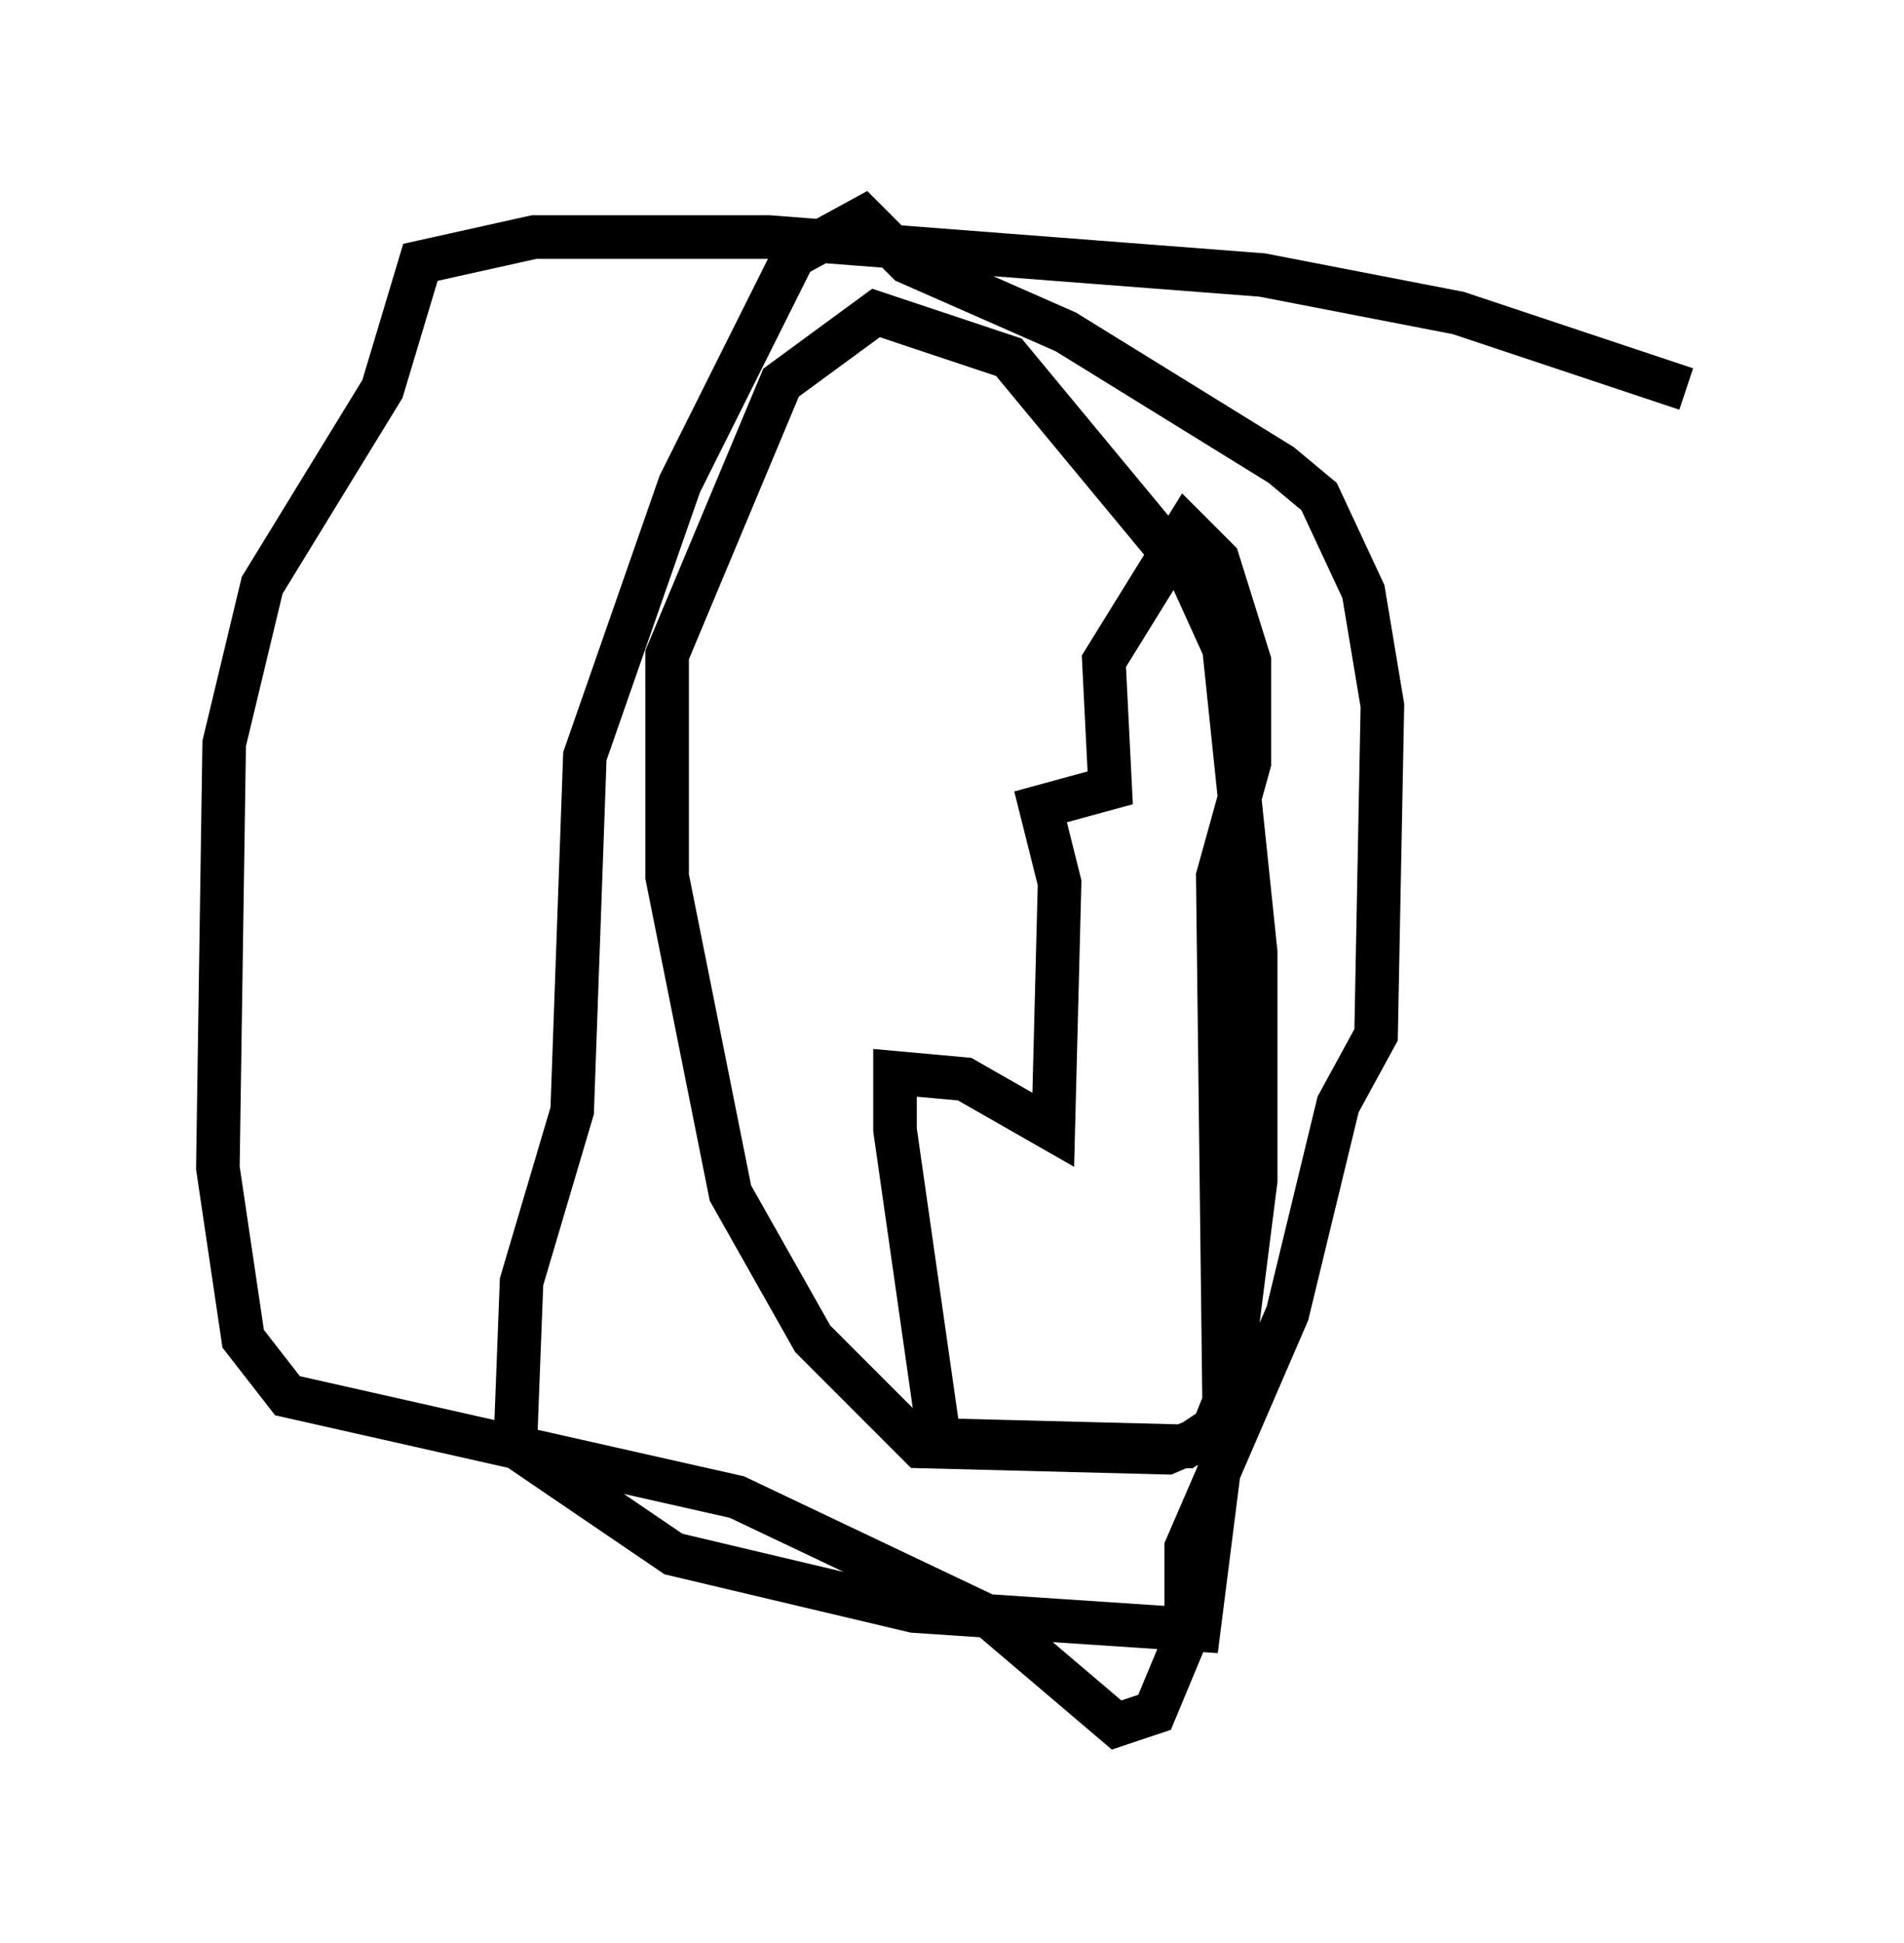 <?xml version="1.0" encoding="utf-8" ?>
<svg baseProfile="full" height="44.57" version="1.1" width="43.698" xmlns="http://www.w3.org/2000/svg" xmlns:ev="http://www.w3.org/2001/xml-events" xmlns:xlink="http://www.w3.org/1999/xlink"><defs /><rect fill="white" height="44.57" width="43.698" x="0" y="0" /><path d="M28.531, 18.363 m-0.436, 14.235 l-0.872, 0.581 -5.665, -0.145 l-1.017, -7.117 0.0, -1.307 l1.598, 0.145 2.034, 1.162 l0.145, -5.665 -0.436, -1.743 l1.598, -0.436 -0.145, -2.905 l1.888, -3.05 0.726, 0.726 l0.726, 2.324 0.0, 2.324 l-0.726, 2.615 0.145, 12.056 l-0.291, 0.726 -1.017, 0.436 l-5.665, -0.145 -2.469, -2.469 l-1.888, -3.341 -1.453, -7.263 l0.0, -5.084 2.615, -6.246 l2.179, -1.598 3.05, 1.017 l4.212, 5.084 0.726, 1.598 l0.726, 6.972 0.0, 5.229 l-1.307, 10.313 -6.536, -0.436 l-5.52, -1.307 -3.631, -2.469 l0.145, -3.777 1.162, -3.922 l0.291, -8.134 2.179, -6.246 l2.615, -5.229 1.598, -0.872 l1.017, 1.017 3.631, 1.598 l4.939, 3.05 0.872, 0.726 l1.017, 2.179 0.436, 2.615 l-0.145, 7.553 -0.872, 1.598 l-1.162, 4.793 -2.324, 5.374 l0.0, 2.034 -0.726, 1.743 l-0.872, 0.291 -2.905, -2.469 l-5.81, -2.76 -10.313, -2.324 l-1.017, -1.307 -0.581, -3.922 l0.145, -9.732 0.872, -3.631 l2.76, -4.503 0.872, -2.905 l2.615, -0.581 5.374, 0.0 l11.33, 0.872 4.503, 0.872 l5.229, 1.743 " fill="none" stroke="black" stroke-width="1" /></svg>